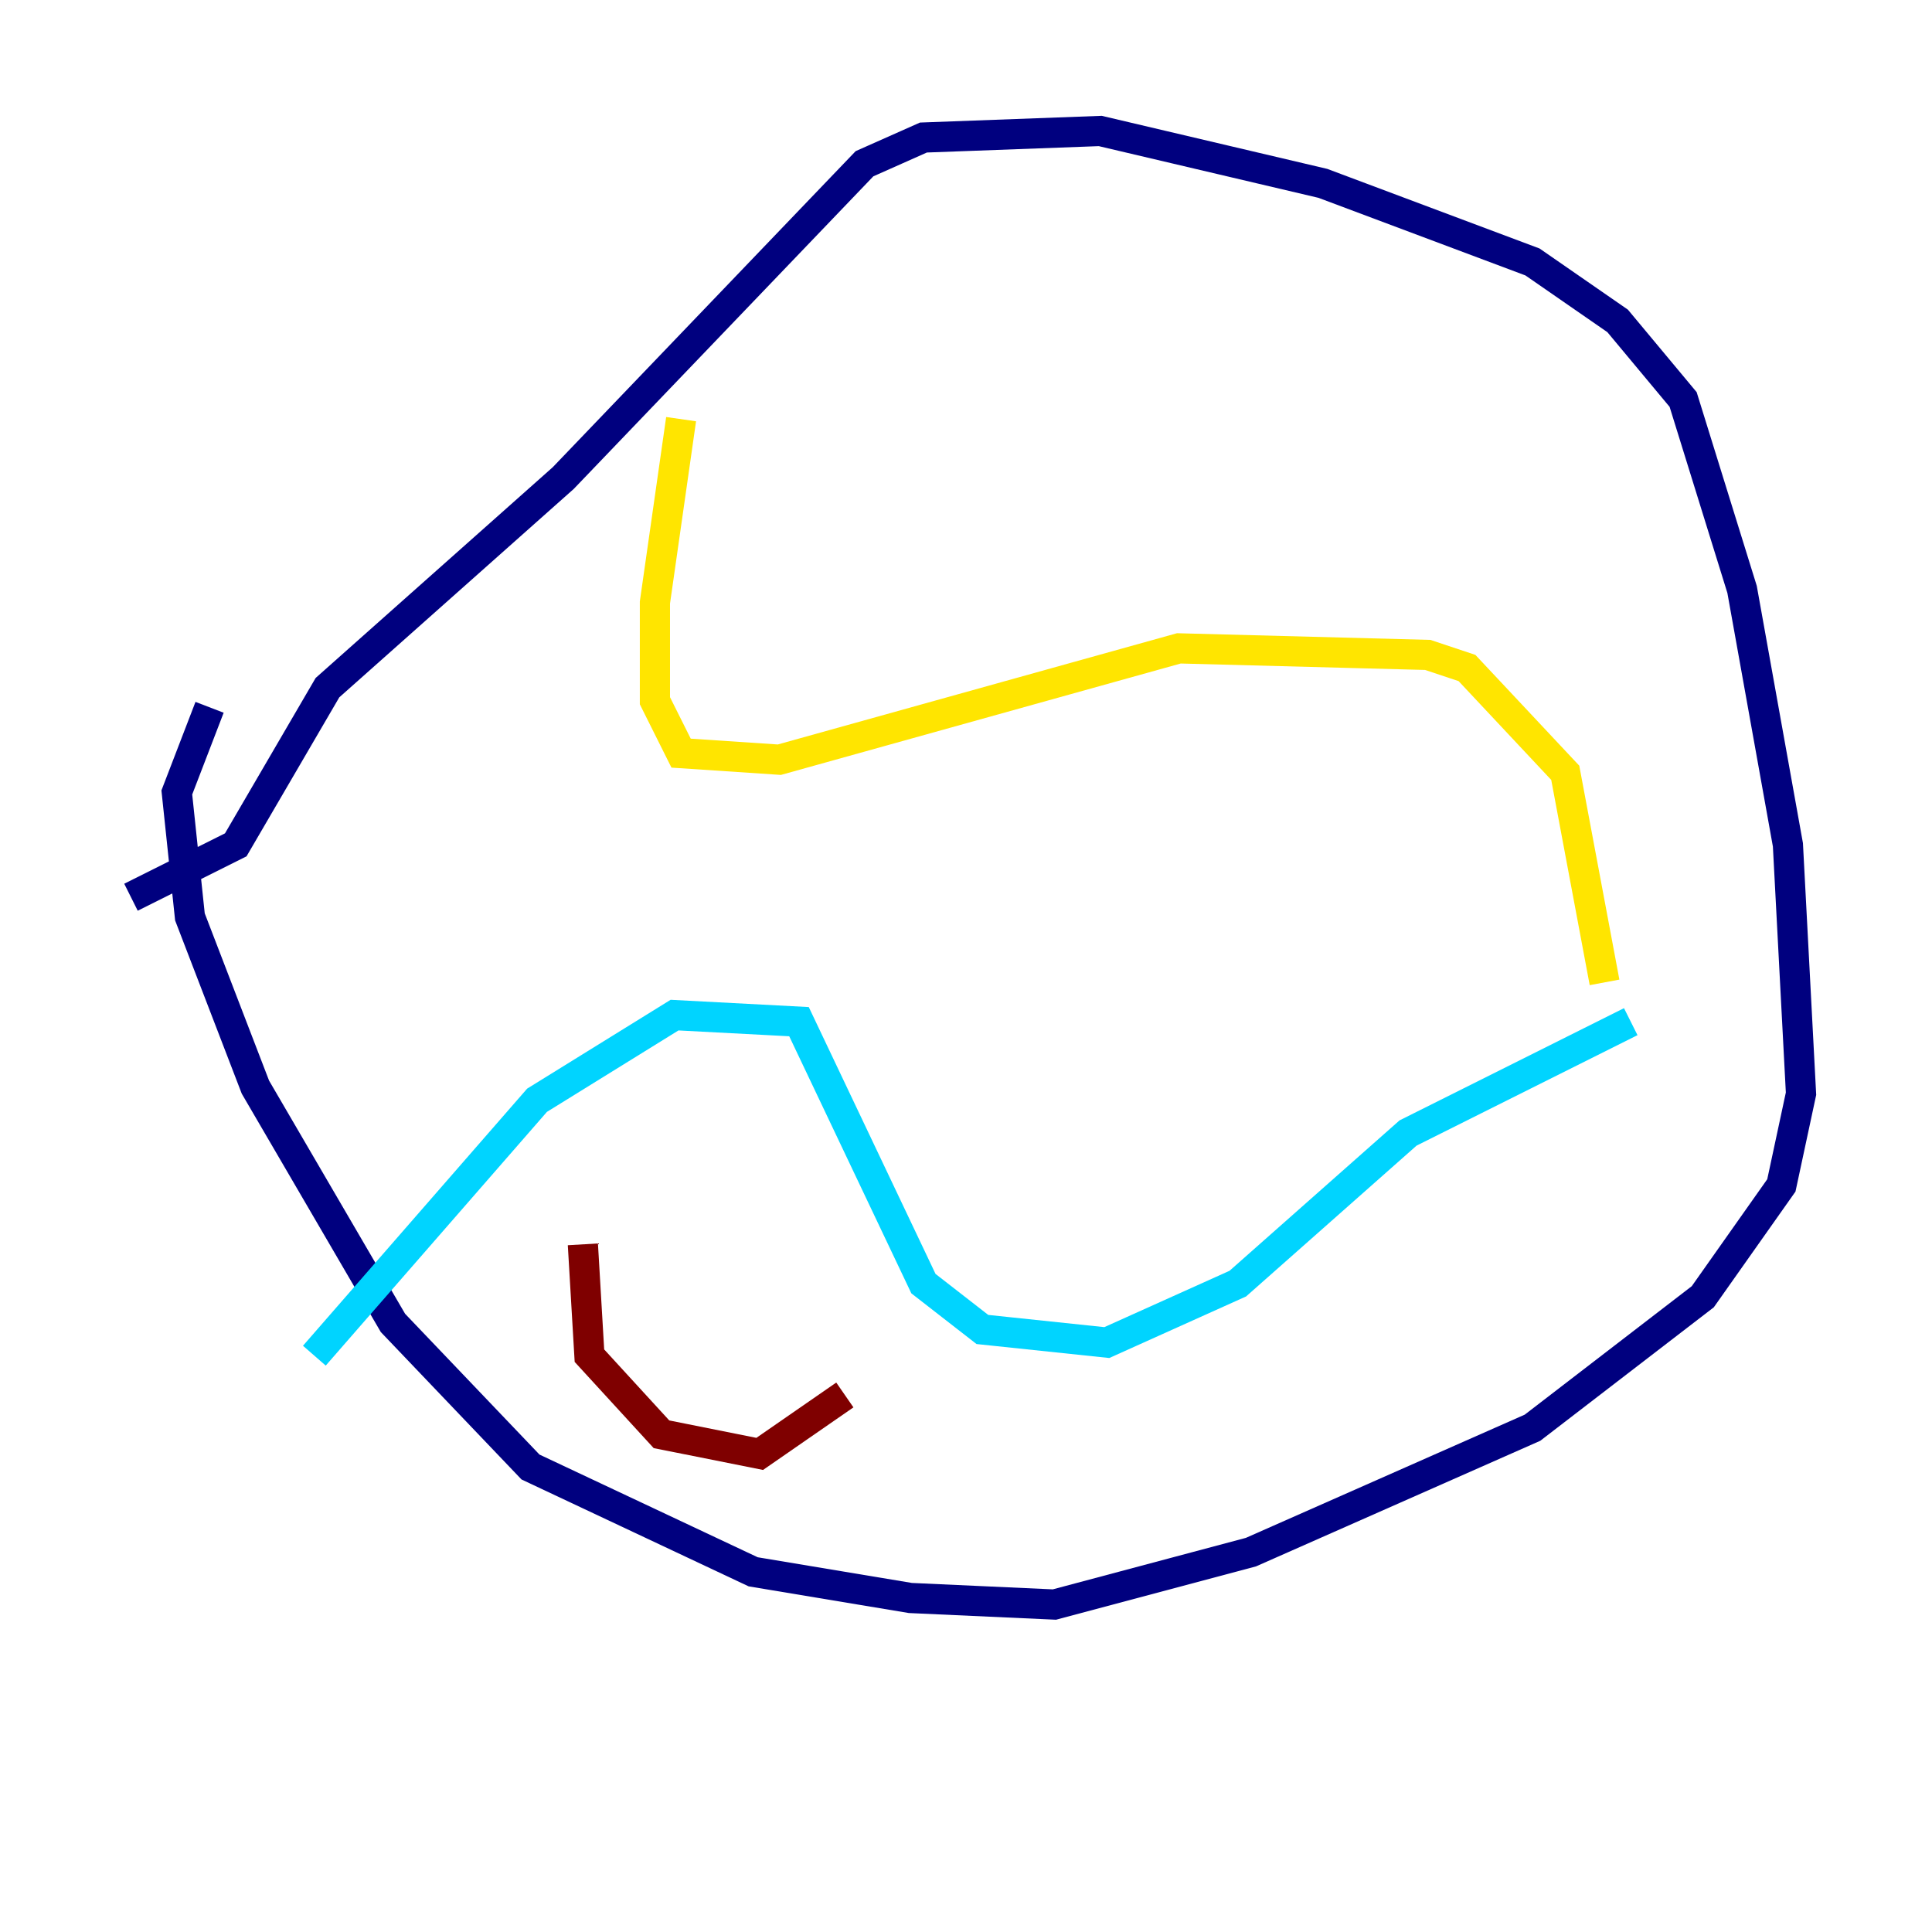 <?xml version="1.0" encoding="utf-8" ?>
<svg baseProfile="tiny" height="128" version="1.2" viewBox="0,0,128,128" width="128" xmlns="http://www.w3.org/2000/svg" xmlns:ev="http://www.w3.org/2001/xml-events" xmlns:xlink="http://www.w3.org/1999/xlink"><defs /><polyline fill="none" points="13.885,46.861 11.715,52.502 12.583,60.746 16.922,72.027 26.034,87.647 35.146,97.193 49.898,104.136 60.312,105.871 69.858,106.305 82.875,102.834 101.532,94.59 112.814,85.912 118.02,78.536 119.322,72.461 118.454,55.973 115.417,39.051 111.512,26.468 107.173,21.261 101.532,17.356 87.647,12.149 72.895,8.678 61.18,9.112 57.275,10.848 37.315,31.675 21.695,45.559 15.62,55.973 8.678,59.444" stroke="#00007f" stroke-width="2" /><polyline fill="none" points="20.827,89.817 35.58,72.895 44.691,67.254 52.936,67.688 61.18,85.044 65.085,88.081 73.329,88.949 82.007,85.044 93.288,75.064 108.041,67.688" stroke="#00d4ff" stroke-width="2" /><polyline fill="none" points="45.125,27.77 43.39,39.919 43.39,46.427 45.125,49.898 51.634,50.332 78.102,42.956 94.59,43.39 97.193,44.258 103.702,51.2 106.305,65.085" stroke="#ffe500" stroke-width="2" /><polyline fill="none" points="38.617,82.441 39.051,89.817 43.824,95.024 50.332,96.325 55.973,92.42" stroke="#7f0000" stroke-width="2" /></svg>